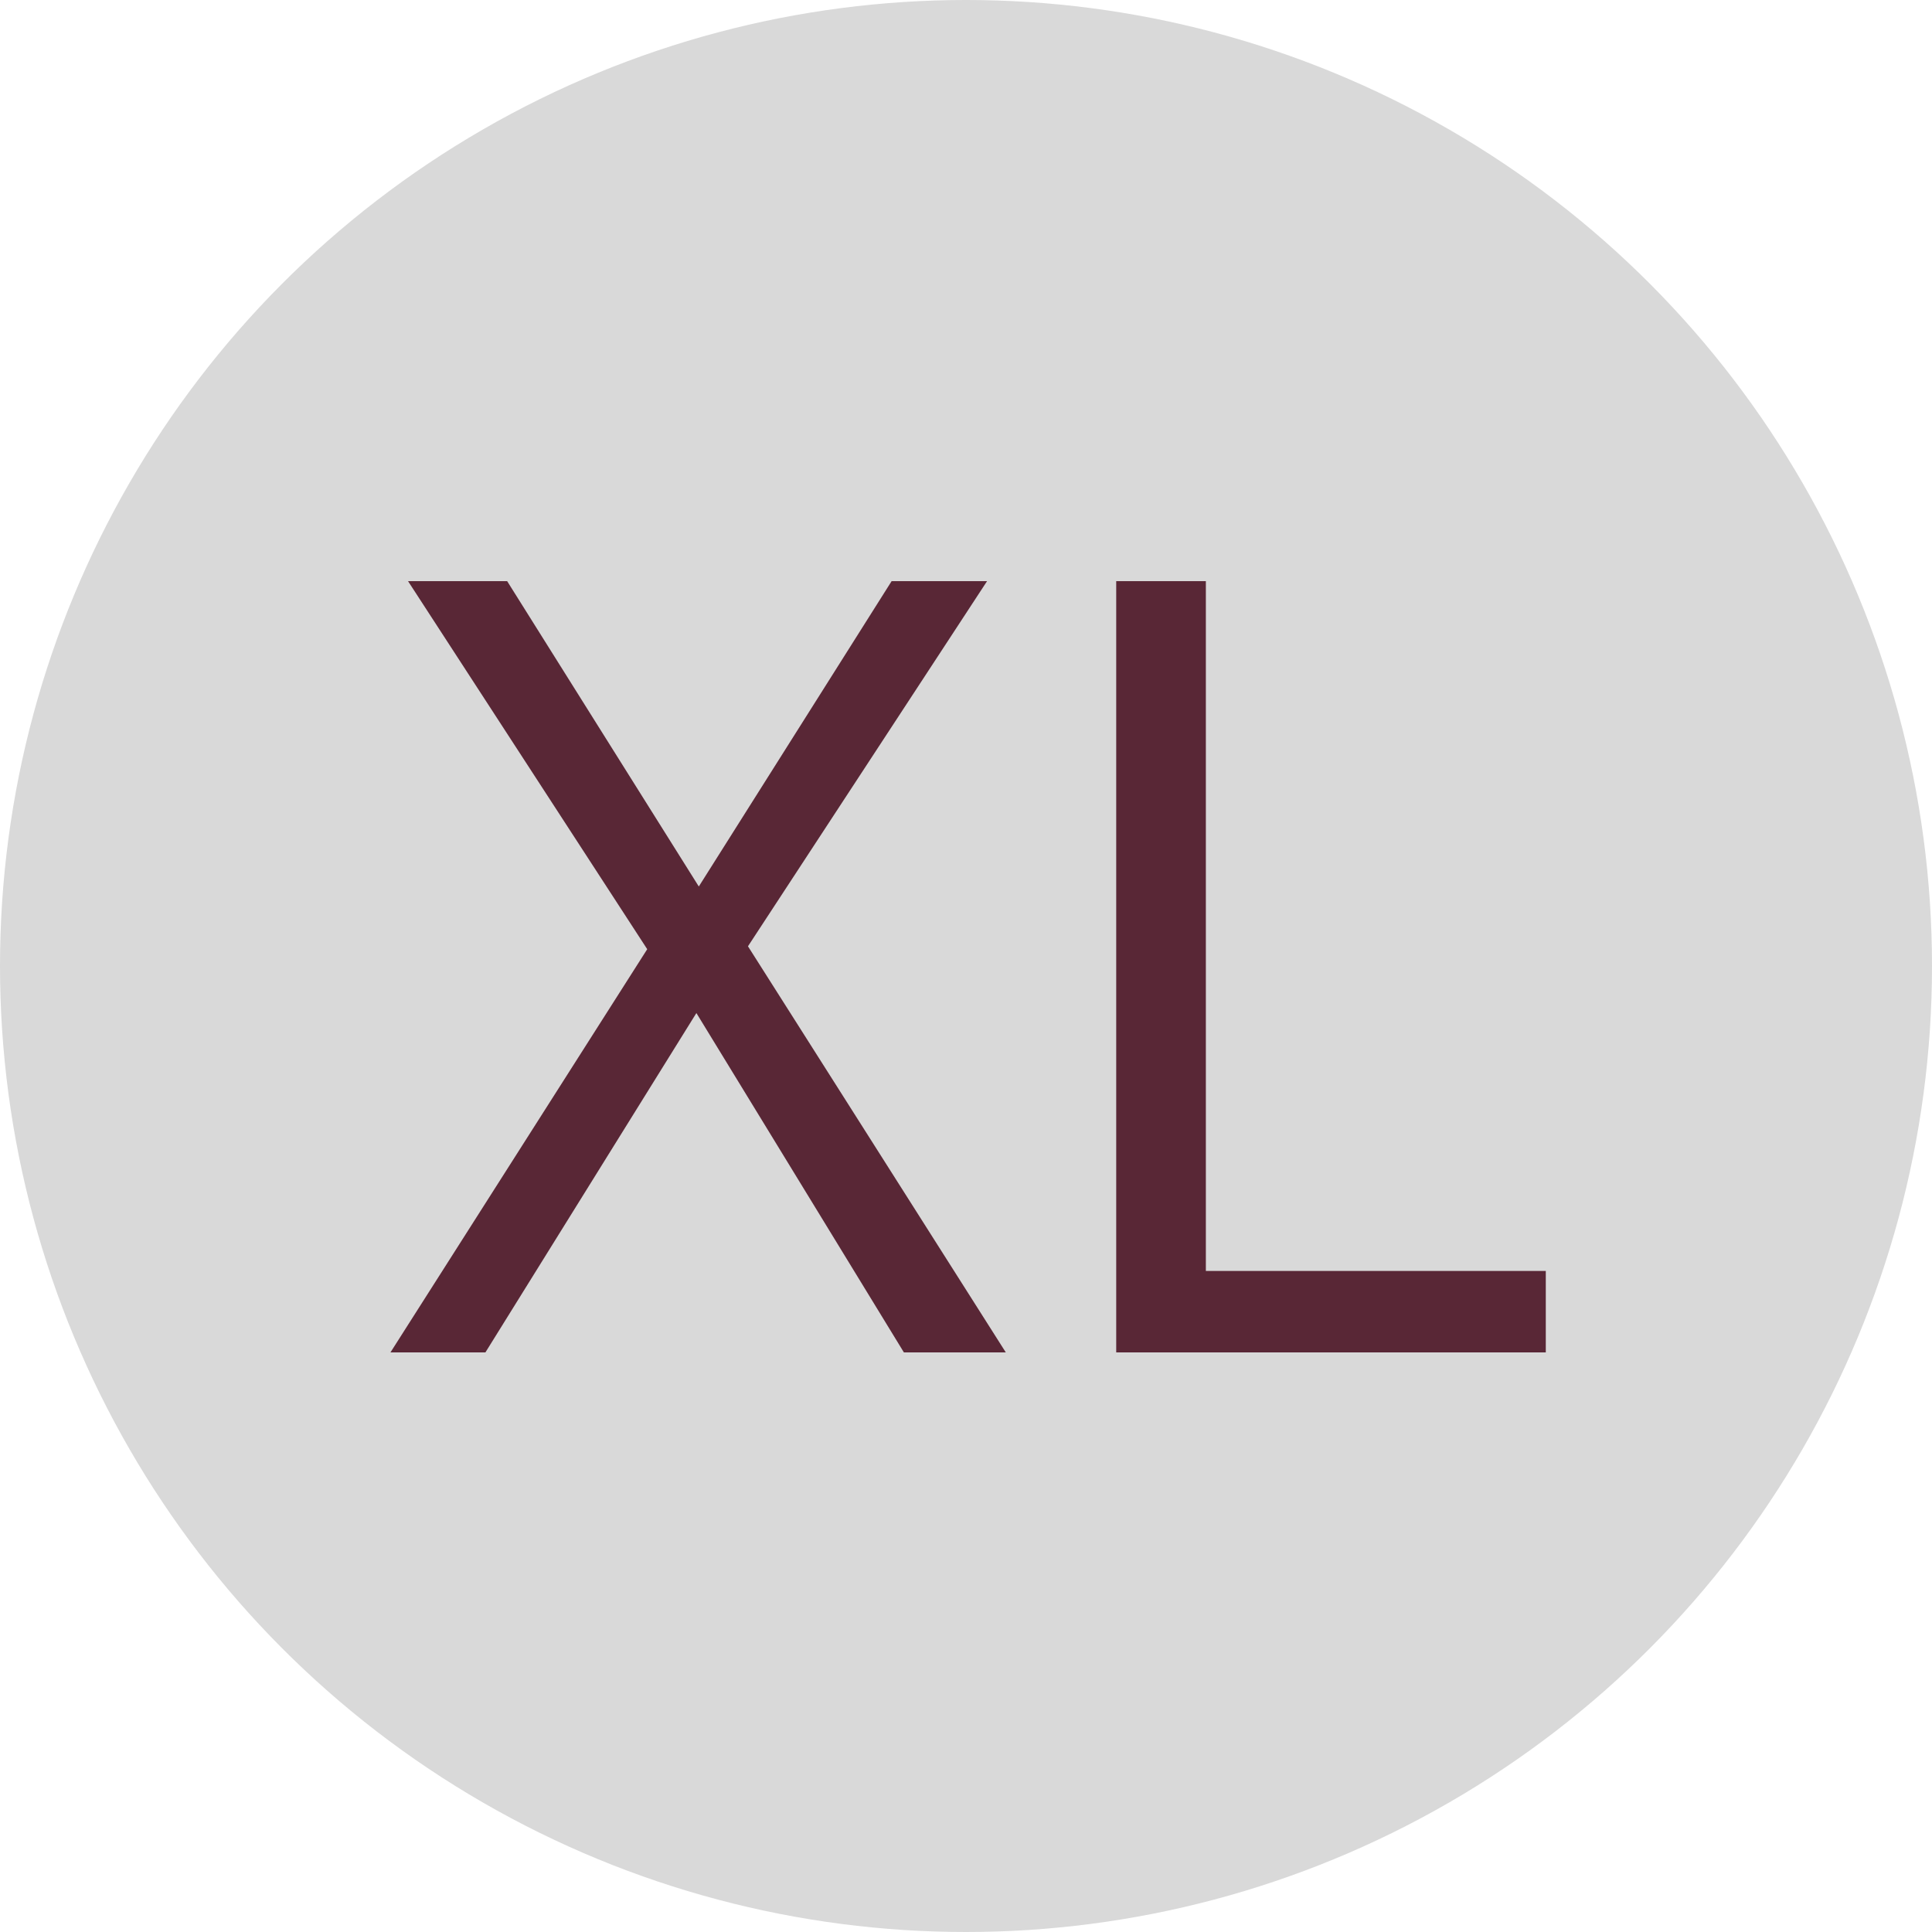 <svg width="20" height="20" viewBox="0 0 20 20" fill="none" xmlns="http://www.w3.org/2000/svg">
<circle cx="10" cy="10" r="10" fill="#D9D9D9"/>
<path d="M7.743 9.796L10.412 14H9.357L7.209 10.487L5.025 14H4.042L6.7 9.826L4.224 6.016H5.25L7.234 9.177L9.23 6.016H10.218L7.743 9.796ZM16.002 14H11.555V6.016H12.483V13.157H16.002V14Z" fill="#592736"/>
</svg>
